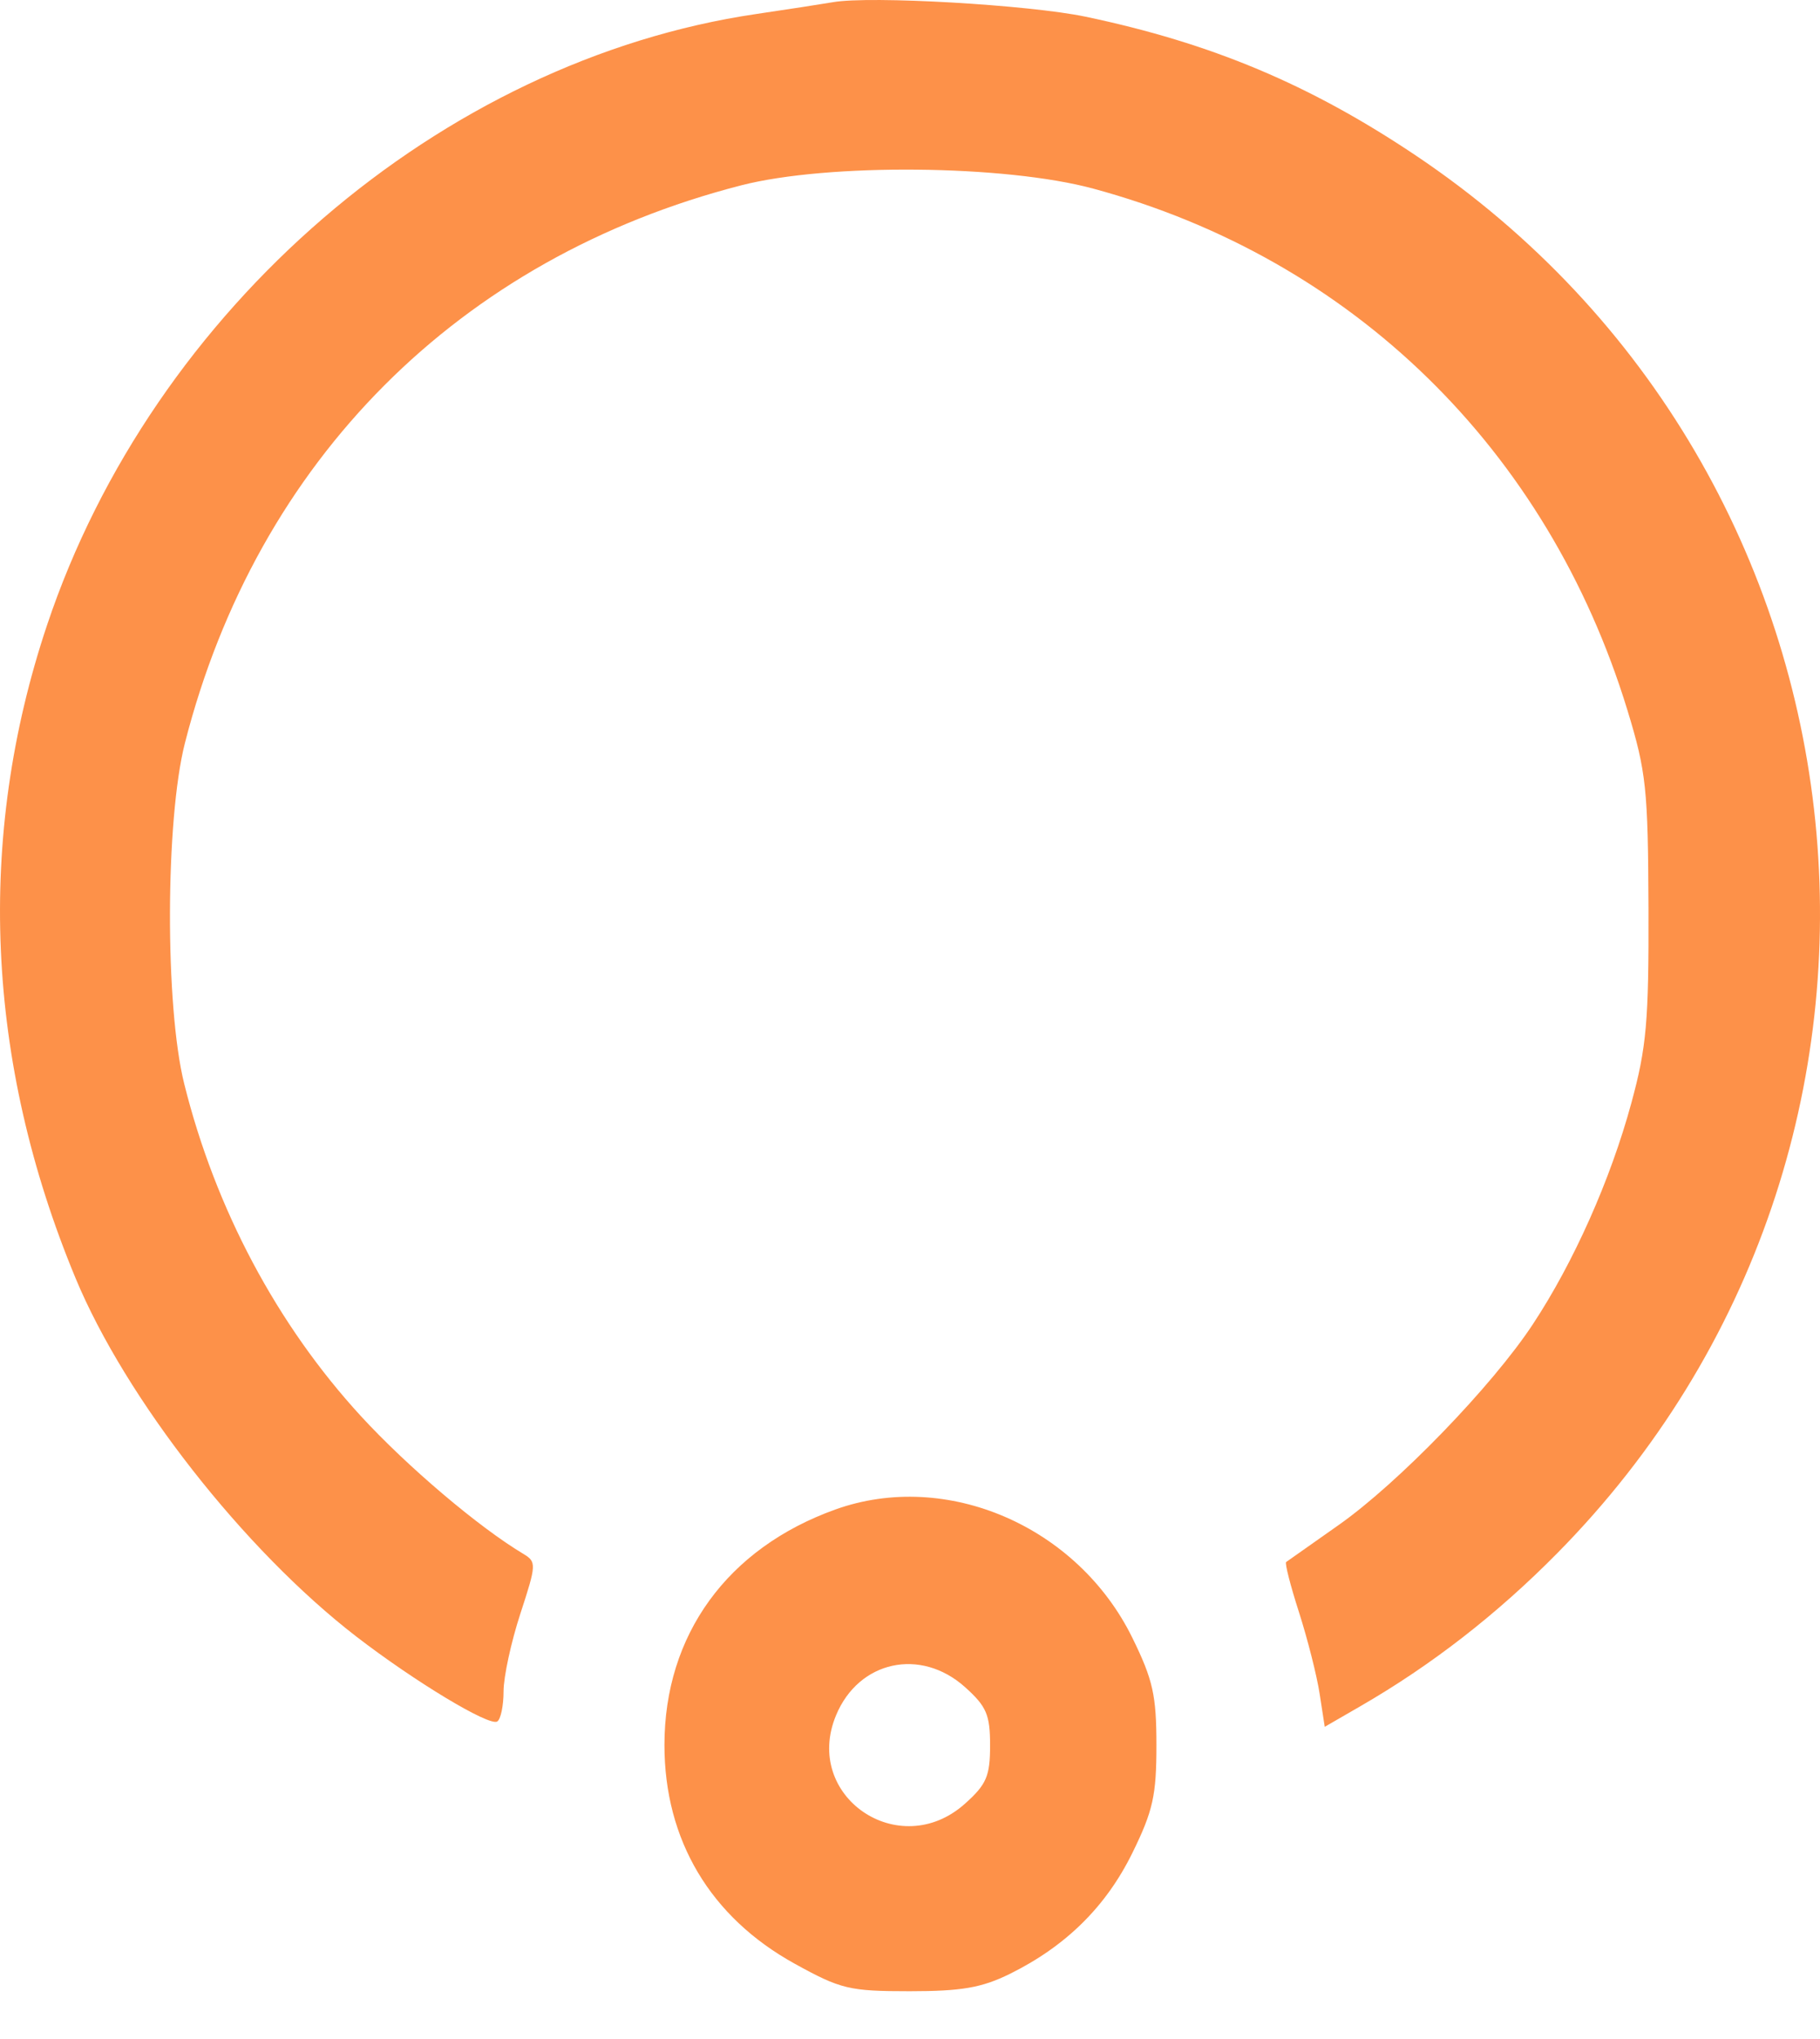 <svg width="25" height="28" viewBox="0 0 25 28" fill="none" xmlns="http://www.w3.org/2000/svg">
<path fill-rule="evenodd" clip-rule="evenodd" d="M11.442 0.03C11.297 0.055 10.824 0.128 10.39 0.192C6.059 0.829 2.102 4.237 0.647 8.582C-0.332 11.505 -0.198 14.575 1.037 17.55C1.726 19.208 3.352 21.284 4.895 22.474C5.696 23.091 6.72 23.709 6.83 23.64C6.878 23.611 6.917 23.424 6.917 23.226C6.917 23.027 7.021 22.547 7.148 22.159C7.369 21.483 7.371 21.448 7.19 21.339C6.577 20.973 5.595 20.14 4.959 19.448C3.805 18.192 2.957 16.598 2.53 14.881C2.265 13.816 2.271 11.261 2.54 10.204C3.532 6.321 6.308 3.539 10.182 2.545C11.373 2.239 13.807 2.262 15.02 2.591C18.577 3.553 21.258 6.17 22.354 9.75C22.613 10.597 22.638 10.832 22.644 12.47C22.649 14.027 22.618 14.38 22.407 15.153C22.121 16.203 21.616 17.336 21.055 18.186C20.496 19.034 19.207 20.366 18.388 20.942C18.012 21.207 17.687 21.435 17.667 21.45C17.646 21.464 17.726 21.775 17.844 22.142C17.961 22.508 18.089 23.011 18.127 23.26L18.197 23.713L18.687 23.43C19.664 22.866 20.562 22.168 21.387 21.333C26.911 15.742 25.975 6.507 19.44 2.13C17.99 1.159 16.642 0.593 14.915 0.23C14.135 0.066 11.952 -0.06 11.442 0.03ZM11.474 20.729C9.99 21.262 9.127 22.451 9.127 23.963C9.127 25.268 9.758 26.327 10.916 26.966C11.55 27.316 11.666 27.344 12.495 27.344C13.21 27.344 13.485 27.296 13.871 27.106C14.642 26.725 15.192 26.182 15.554 25.446C15.838 24.868 15.885 24.655 15.885 23.968C15.885 23.281 15.838 23.069 15.554 22.49C14.801 20.958 13.001 20.181 11.474 20.729ZM13.256 23.168C13.551 23.433 13.6 23.546 13.6 23.968C13.6 24.39 13.551 24.504 13.256 24.768C12.352 25.578 11.021 24.665 11.485 23.553C11.797 22.805 12.645 22.621 13.256 23.168Z" fill="#FD9149"/>
</svg>
